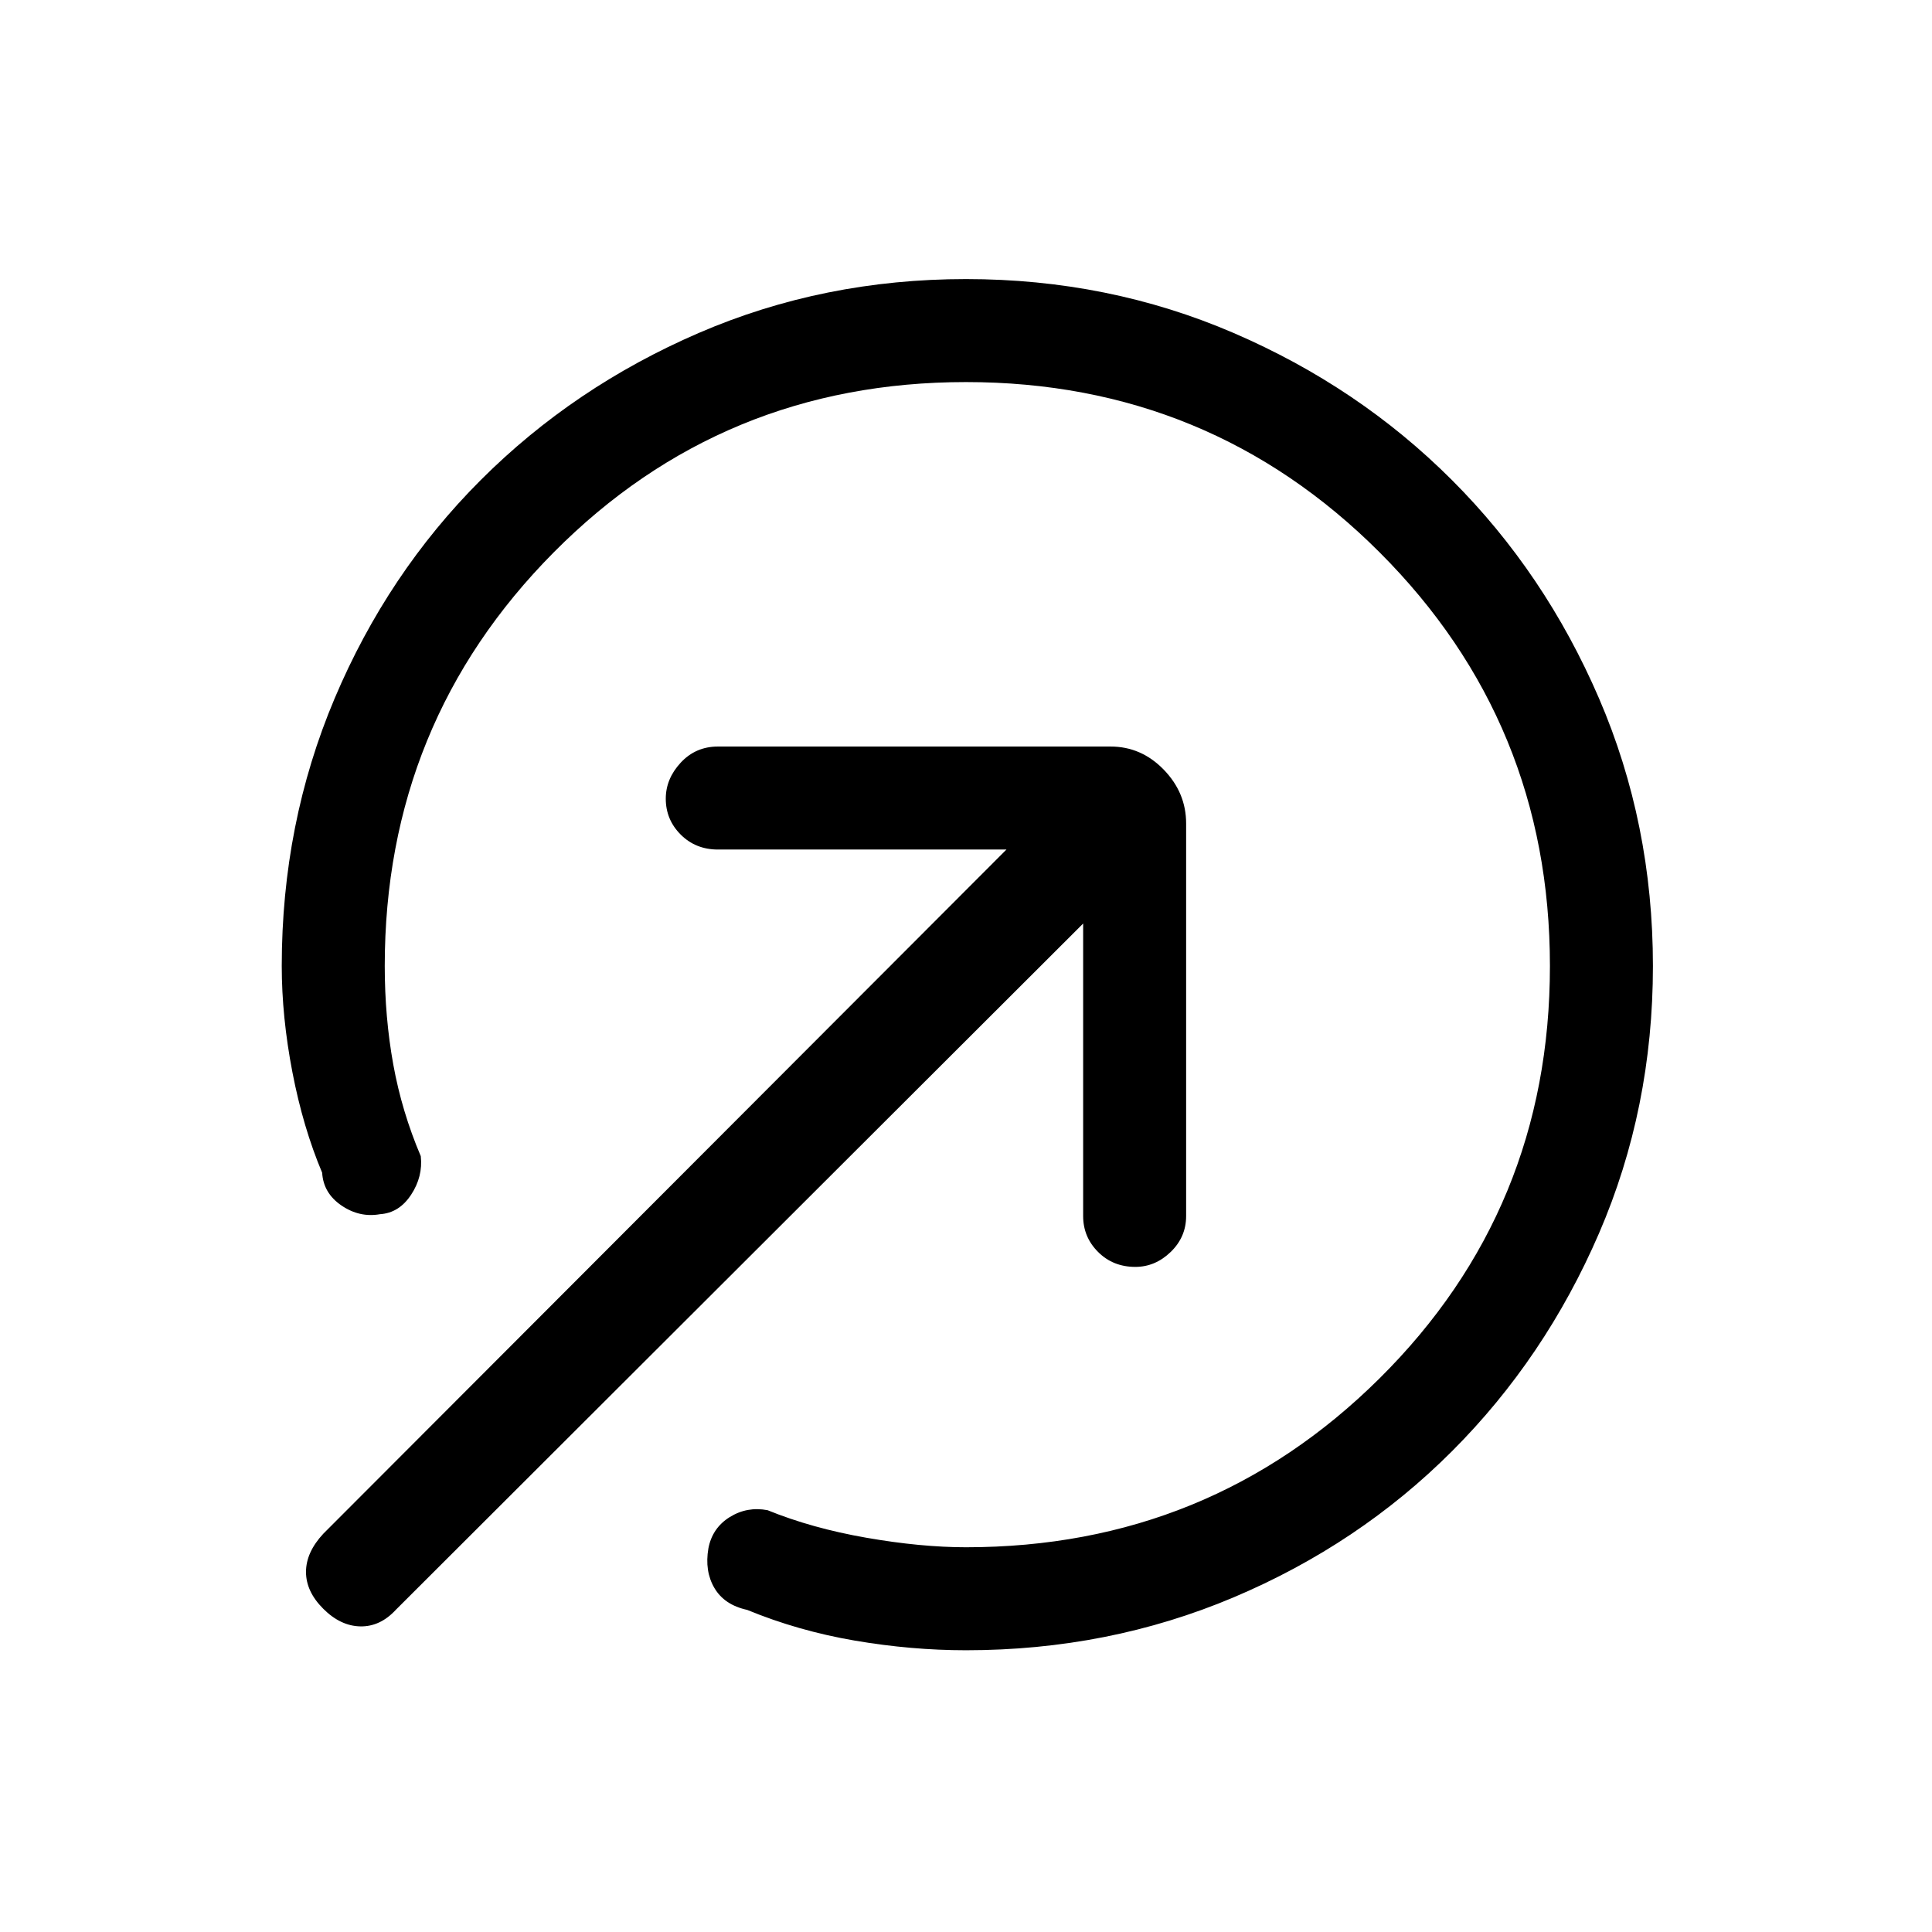 <svg xmlns="http://www.w3.org/2000/svg" height="40" viewBox="0 -960 960 960" width="40"><path d="M480-140q-27.13 0-55.23-4.79-28.1-4.8-53.49-15.26-11.33-2.46-16.28-10.86-4.95-8.4-3-19.73 1.95-10.15 10.6-15.53 8.66-5.37 18.81-3.42 22.03 8.97 49.12 13.69 27.09 4.72 49.47 4.72 120.9 0 205.53-83.96Q770.15-359.1 770.15-480q0-120.9-84.62-205.53Q600.9-770.15 480-770.15t-204.86 84.62Q191.18-600.9 191.18-480q0 25.51 4.24 48.95 4.25 23.44 13.66 45.54 1.13 10.15-4.82 19.19-5.95 9.04-15.44 9.65-10.15 1.8-19.14-4.32-8.99-6.11-9.6-16.27-9.49-22.48-14.79-49.98Q140-454.74 140-480q0-70.79 26.29-132.99 26.3-62.19 72.58-108.47t108.31-73.08q62.03-26.79 132.82-26.79 70.79 0 132.99 26.79 62.19 26.8 108.47 73.08t73.08 108.47q26.79 62.2 26.79 132.99t-26.79 132.82q-26.8 62.03-73.08 108.31t-108.47 72.58Q550.79-140 480-140Zm-319.38-20.62q-8.57-8.56-8.57-18.29 0-9.73 8.57-18.96l339.48-340H356.74q-11.07 0-18.5-7.42-7.42-7.43-7.42-17.84 0-9.9 7.42-17.91 7.43-8.01 18.5-8.01h195.08q15.28 0 26.42 11.47 11.14 11.48 11.14 26.76v195.08q0 10.41-7.67 17.83-7.68 7.42-17.58 7.42-11.08 0-18.5-7.42t-7.42-17.83V-501.1L196.72-160.13q-7.8 8.46-17.67 8.27-9.87-.19-18.43-8.76Z"/></svg>